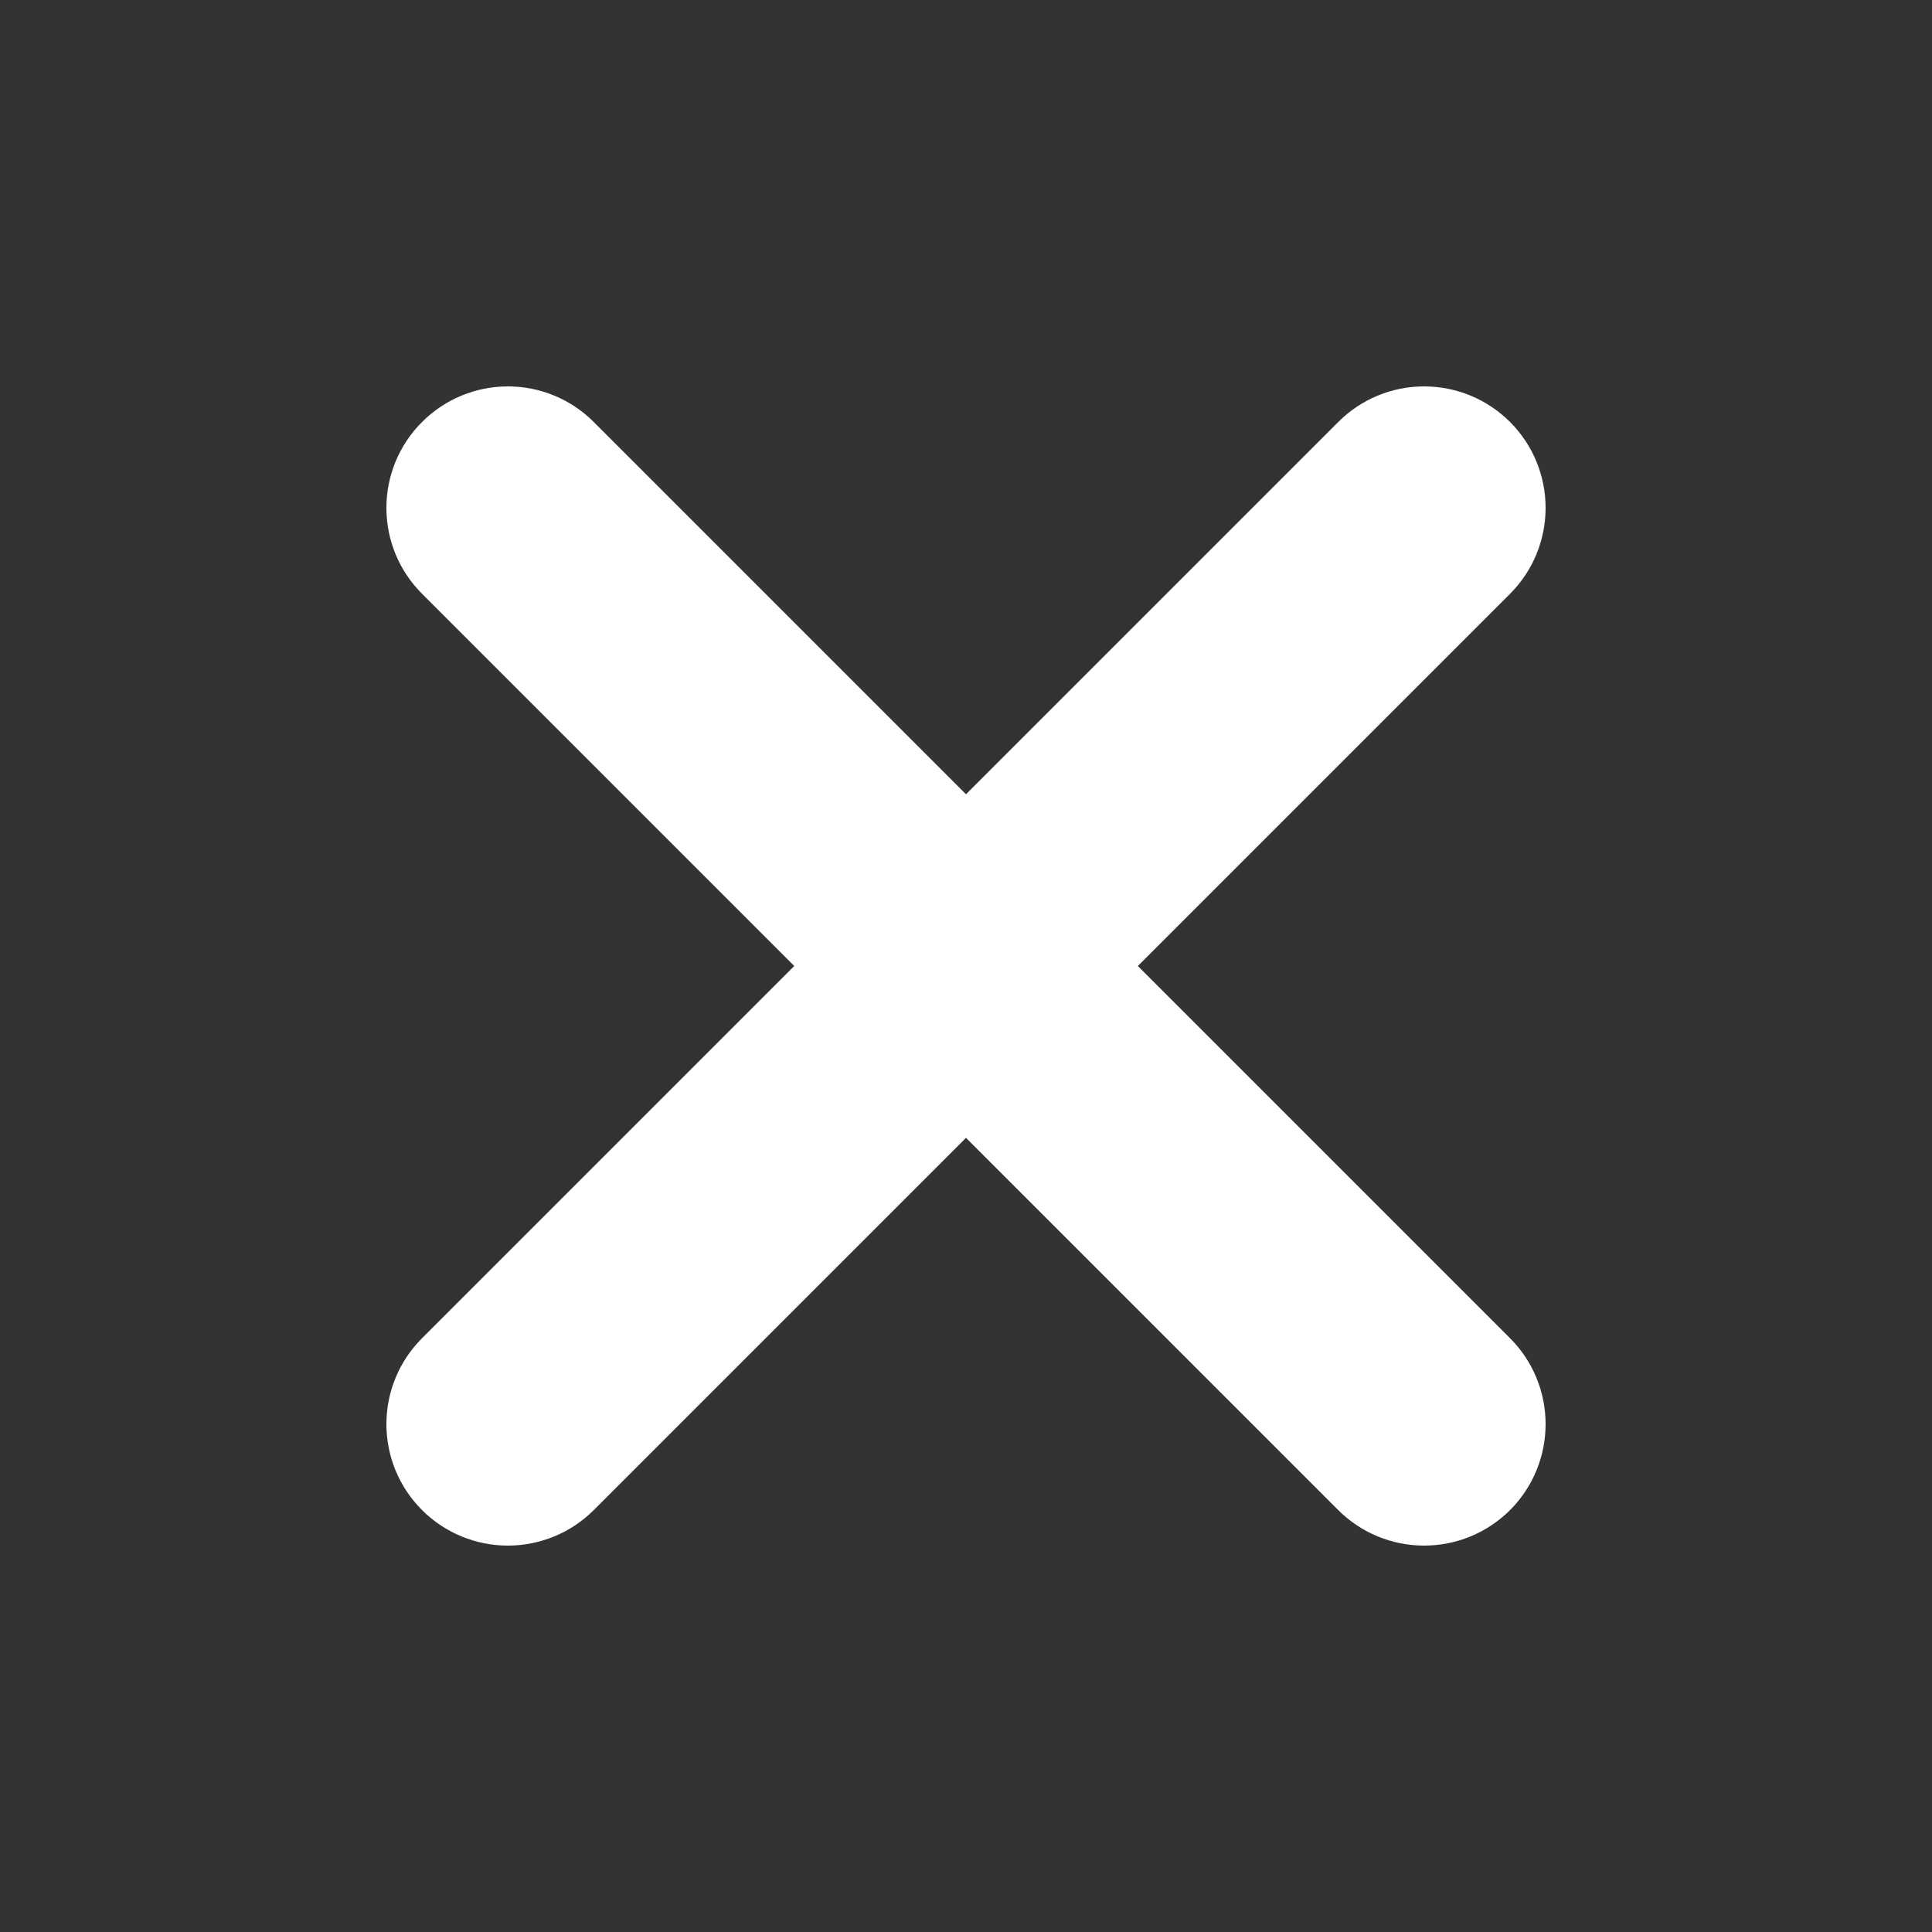 <svg width="18" height="18" viewBox="0 0 18 18" fill="none" xmlns="http://www.w3.org/2000/svg">
<rect x="0" y="0" width="18" height="18" fill="#333333" stroke="none"/>
<path d="M14.069 5.532C14.281 5.32 14.4 5.032 14.4 4.732C14.4 4.432 14.281 4.144 14.069 3.932C13.856 3.719 13.569 3.6 13.268 3.6C12.968 3.6 12.68 3.719 12.468 3.932L9 7.4L5.532 3.932C5.32 3.719 5.032 3.6 4.732 3.6C4.432 3.6 4.144 3.719 3.932 3.932C3.719 4.144 3.6 4.432 3.6 4.732C3.6 5.032 3.719 5.32 3.932 5.532L7.4 9L3.932 12.468C3.719 12.68 3.6 12.968 3.6 13.268C3.6 13.569 3.719 13.856 3.932 14.069C4.144 14.281 4.432 14.4 4.732 14.4C5.032 14.4 5.32 14.281 5.532 14.069L9 10.601L12.468 14.069C12.68 14.281 12.968 14.4 13.268 14.4C13.569 14.4 13.856 14.281 14.069 14.069C14.281 13.856 14.4 13.569 14.4 13.268C14.4 12.968 14.281 12.68 14.069 12.468L10.601 9L14.069 5.532Z" fill="white"/>
</svg>
